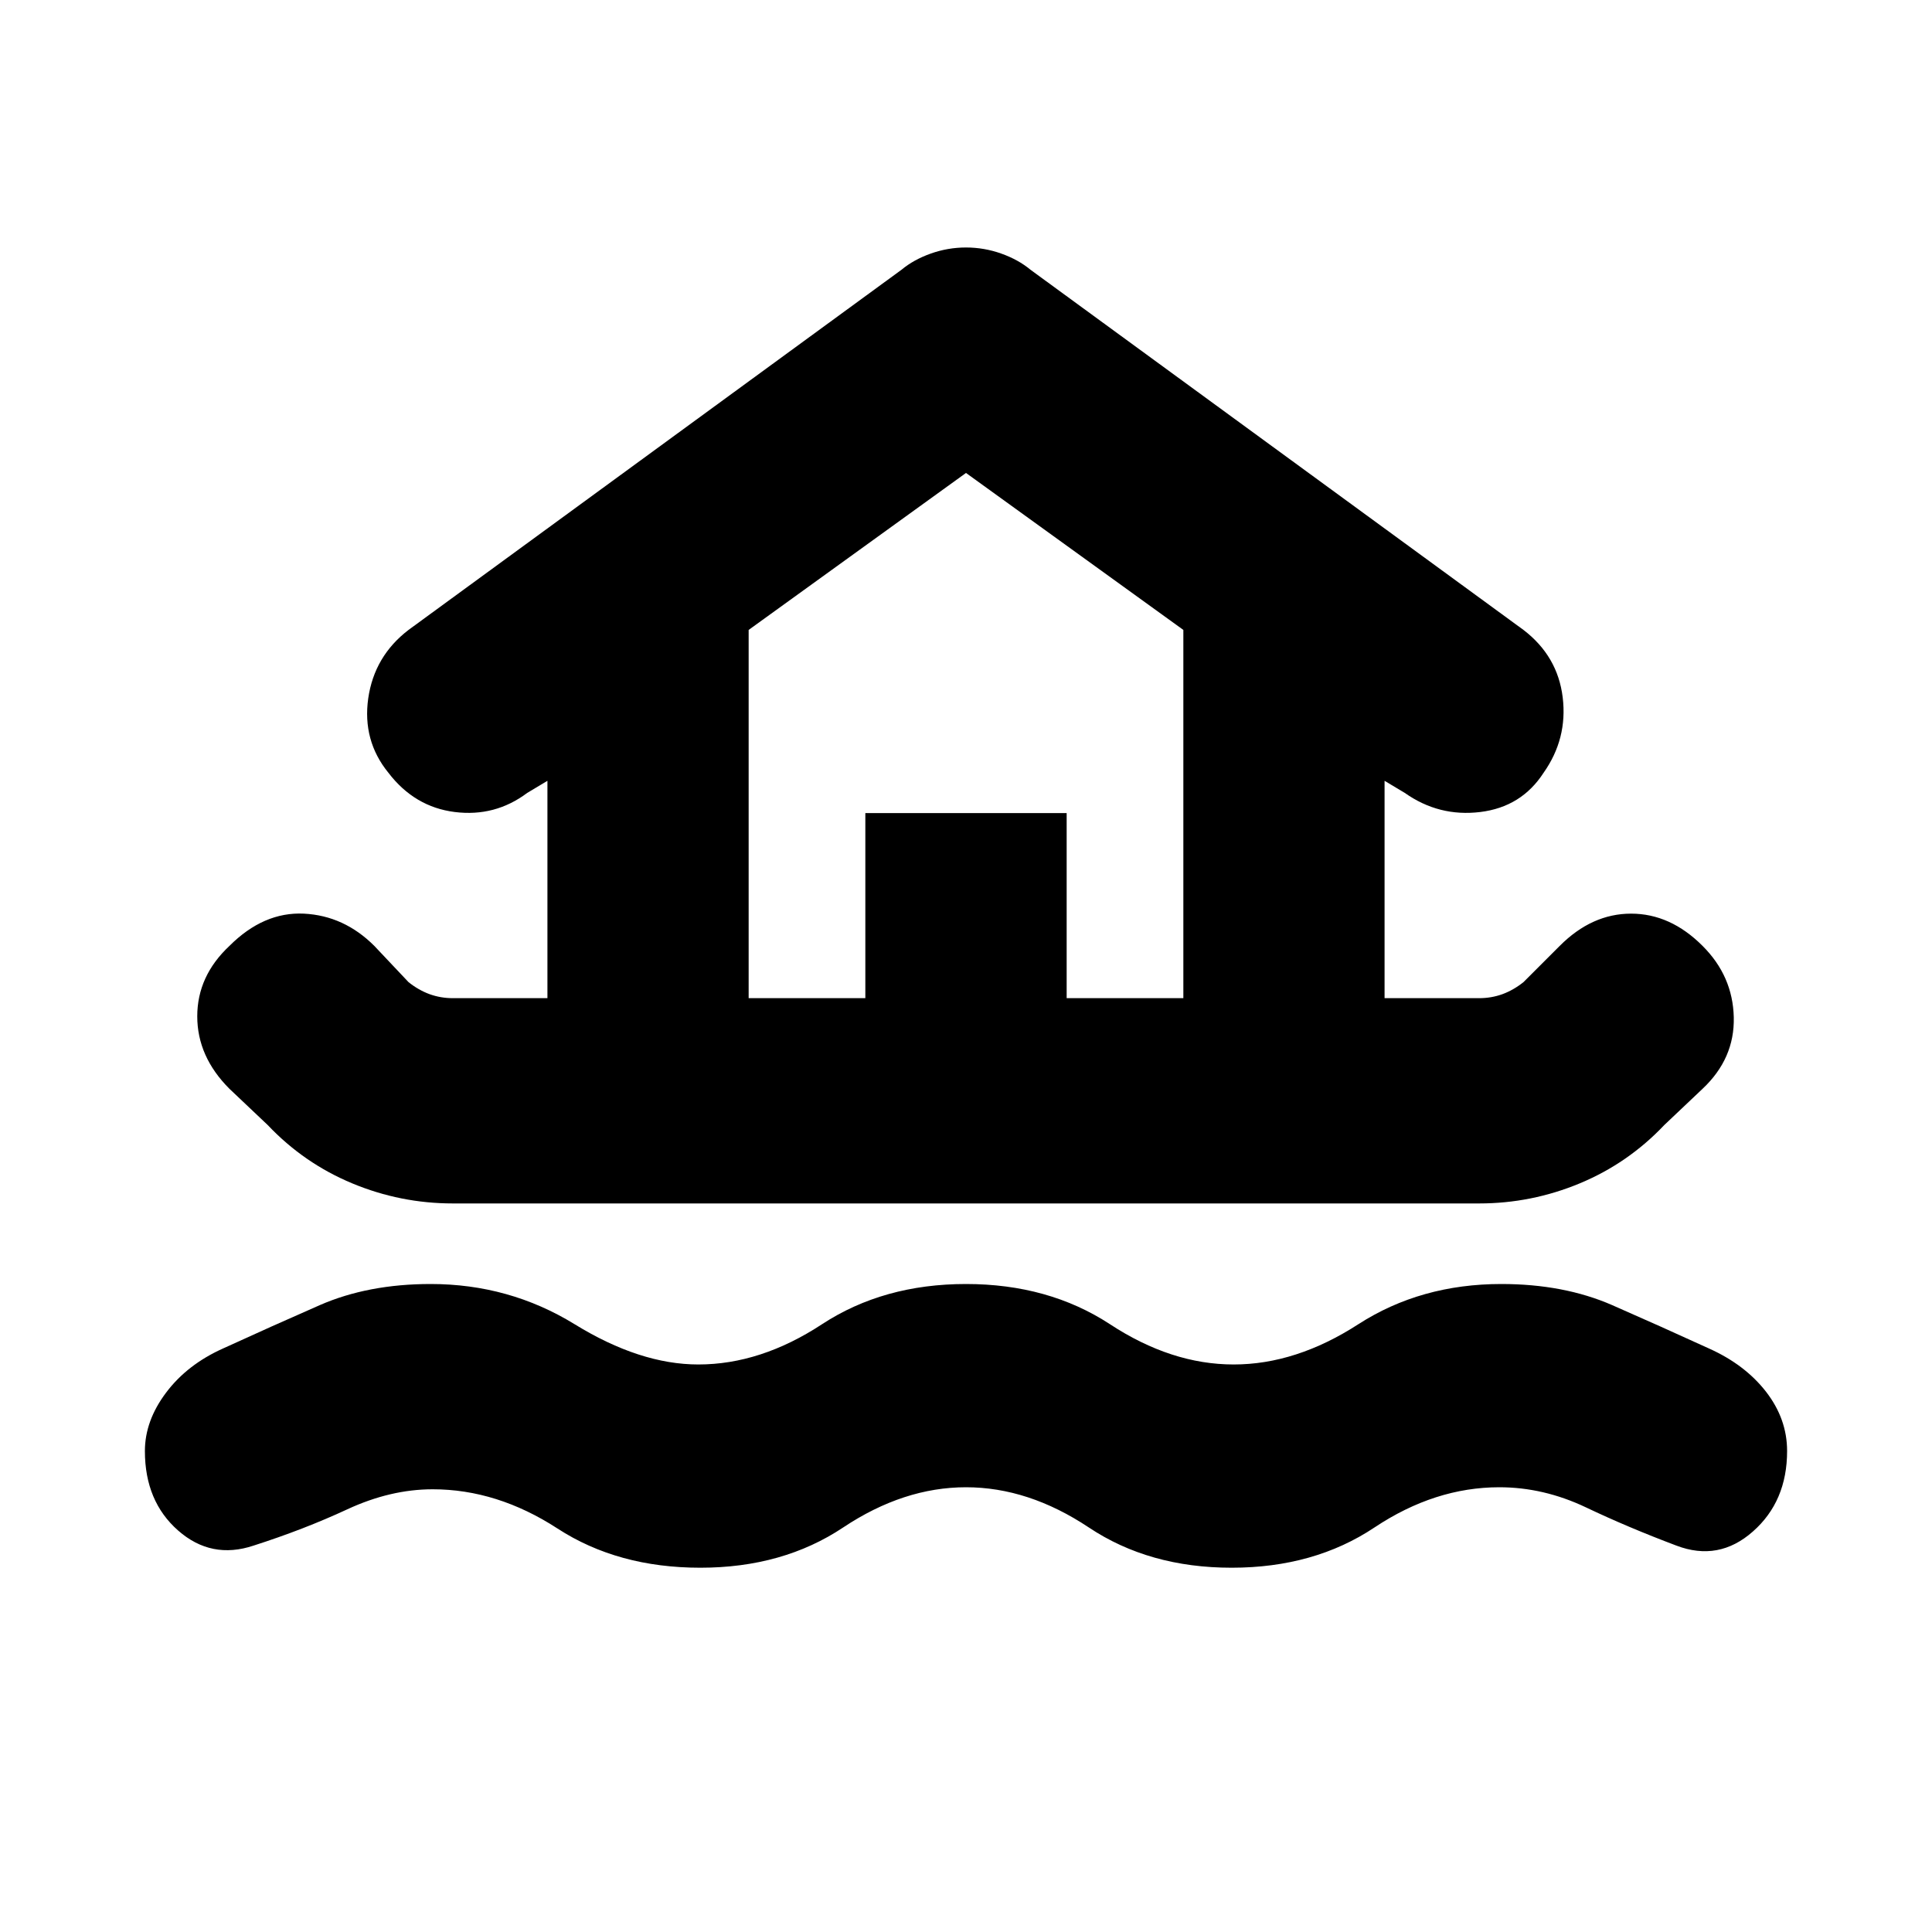 <svg xmlns="http://www.w3.org/2000/svg" height="20" width="20"><path d="M7.25 16.229q-.854 0-1.479-.406-.625-.406-1.292-.406-.437 0-.885.208T2.625 16q-.437.146-.781-.156-.344-.302-.344-.823 0-.313.219-.604.219-.292.593-.459.5-.229 1-.448.5-.218 1.146-.218.813 0 1.49.416.677.417 1.281.417.646 0 1.281-.417.636-.416 1.49-.416t1.49.416q.635.417 1.281.417.646 0 1.291-.417.646-.416 1.48-.416.646 0 1.146.218.5.219 1 .448.374.167.593.448.219.282.219.615 0 .521-.354.833-.354.313-.792.146-.5-.188-.937-.396-.438-.208-.896-.208-.667 0-1.292.416-.625.417-1.479.417-.854 0-1.479-.417-.625-.416-1.271-.416-.646 0-1.271.416-.625.417-1.479.417Zm-2.562-3.771q-.542 0-1.042-.208t-.875-.604l-.396-.375q-.333-.333-.333-.75t.333-.729q.354-.354.771-.334.416.021.729.334l.354.375q.104.083.219.125.114.041.24.041h.979v-2.25l-.209.125q-.333.25-.75.198-.416-.052-.687-.406-.271-.333-.209-.771.063-.437.417-.708l5.104-3.729q.125-.104.302-.167.177-.063.365-.063t.365.063q.177.063.302.167l5.104 3.729q.354.271.406.698.052.427-.198.781-.229.354-.656.406-.427.052-.781-.198l-.209-.125v2.25h.979q.126 0 .24-.041.115-.042.219-.125l.375-.375q.333-.334.739-.334.407 0 .74.334.313.312.323.739.01.427-.323.74l-.396.375q-.375.396-.875.604-.5.208-1.042.208Zm3.062-2.125h1.208V8.417h2.084v1.916h1.208V6.521L10 4.896 7.75 6.521Zm0 0h4.5-4.5Z"/></svg>
